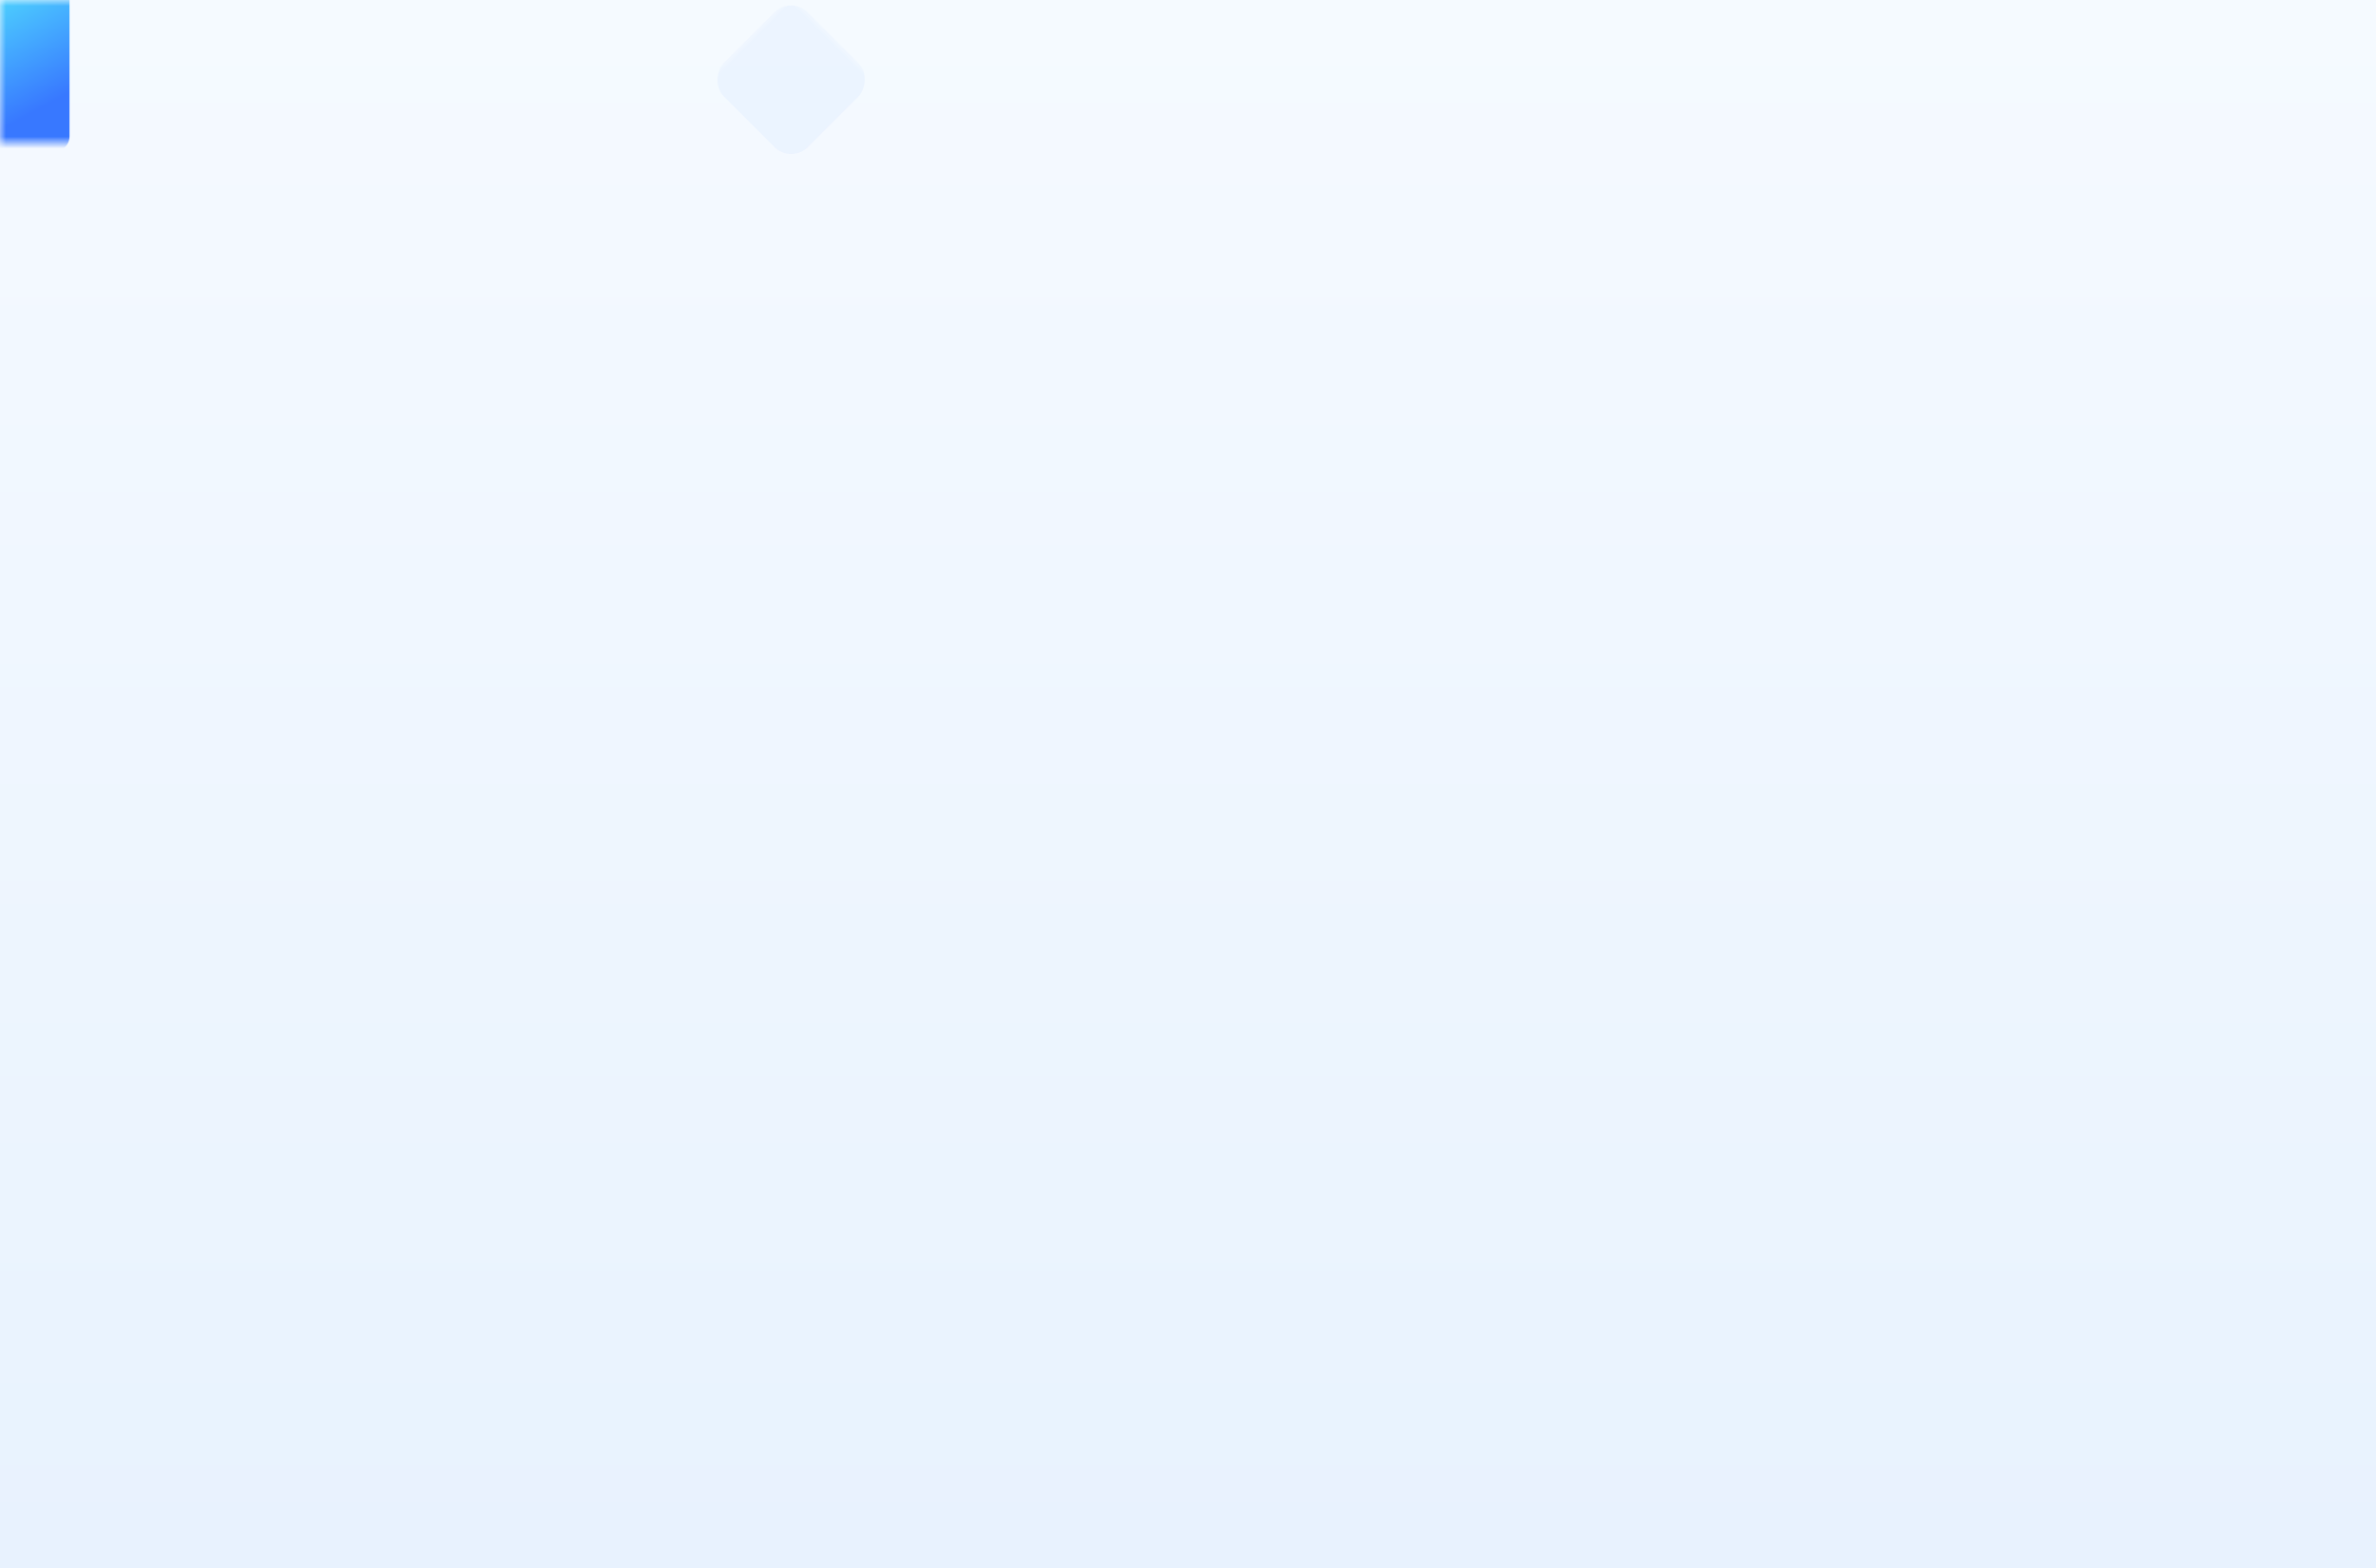 <svg width="200px" height="132px" viewBox="0 0 200 132" version="1.1"
  xmlns="http://www.w3.org/2000/svg"
  xmlns:xlink="http://www.w3.org/1999/xlink">
  <defs>
    <linearGradient x1="50%" y1="0%" x2="50%" y2="100%" id="linearGradient-9o9m69axib-1">
      <stop stop-color="#F5FAFF" offset="0%"></stop>
      <stop stop-color="#E8F2FE" offset="100%"></stop>
    </linearGradient>
    <rect id="path-9o9m69axib-2" x="0" y="0" width="200" height="132"></rect>
    <linearGradient x1="38.022%" y1="23.654%" x2="74.591%" y2="87.089%" id="linearGradient-9o9m69axib-4">
      <stop stop-color="#55F1FE" offset="0%"></stop>
      <stop stop-color="#3878FF" offset="100%"></stop>
    </linearGradient>
    <filter x="-125.3%" y="-133.3%" width="350.6%" height="366.7%" filterUnits="objectBoundingBox" id="filter-9o9m69axib-5">
      <feGaussianBlur stdDeviation="12" in="SourceGraphic"></feGaussianBlur>
    </filter>
    <linearGradient x1="38.022%" y1="23.653%" x2="74.591%" y2="87.09%" id="linearGradient-9o9m69axib-6">
      <stop stop-color="#55F1FE" offset="0%"></stop>
      <stop stop-color="#3878FF" offset="100%"></stop>
    </linearGradient>
    <filter x="-124.7%" y="-132.7%" width="349.4%" height="365.4%" filterUnits="objectBoundingBox" id="filter-9o9m69axib-7">
      <feGaussianBlur stdDeviation="8" in="SourceGraphic"></feGaussianBlur>
    </filter>
    <polygon id="path-9o9m69axib-8" points="0 0 69.87 0 69.87 8.72 0 8.72"></polygon>
    <polygon id="path-9o9m69axib-10" points="0 0 69.87 0 69.87 61.014 0 61.014"></polygon>
    <linearGradient x1="50%" y1="0%" x2="50%" y2="100%" id="linearGradient-9o9m69axib-12">
      <stop stop-color="#EAF3FF" offset="0%"></stop>
      <stop stop-color="#D0E3FF" offset="100%"></stop>
    </linearGradient>
    <polygon id="path-9o9m69axib-13" points="0 0 22.02 0 22.02 22.941 0 22.941"></polygon>
    <polygon id="path-9o9m69axib-15" points="0 0 30.01 0 30.01 23.759 0 23.759"></polygon>
  </defs>
  <g id="页面-1" stroke="none" stroke-width="1" fill="none" fill-rule="evenodd">
    <g id="AntD-Mobile-Home-修改稿" transform="translate(-471, -1565)">
      <g id="编组备份" transform="translate(143, 1533)">
        <g id="编组-20" transform="translate(328, 32)">
          <mask id="mask-9o9m69axib-3" fill="white">
            <use xlink:href="#path-9o9m69axib-2"></use>
          </mask>
          <use id="矩形" fill="url(#linearGradient-9o9m69axib-1)" xlink:href="#path-9o9m69axib-2"></use>
          <rect id="矩形" fill="#D0E3FF" fill-rule="nonzero" opacity="0.5" mask="url(#mask-9o9m69axib-3)" transform="translate(66.592, 6.71) rotate(-315) translate(-66.592, -6.71) " x="61.583" y="1.71" width="10.018" height="10" rx="2"></rect>
          <circle id="椭圆形" fill="#D0E3FF" fill-rule="nonzero" mask="url(#mask-9o9m69axib-3)" cx="181.35" cy="26.15" r="7.85"></circle>
          <g id="编组-22" mask="url(#mask-9o9m69axib-3)" fill="url(#linearGradient-9o9m69axib-4)">
            <g transform="translate(173.5, 104.797)" id="形状结合">
              <path d="M20.119,0 C23.202,0 26.123,0.694 28.735,1.933 L28.735,25.01 C28.735,26.109 27.843,27 26.743,27 L1.208,27 C0.426,24.853 0,22.536 0,20.119 C0,9.007 9.007,0 20.119,0 Z" filter="url(#filter-9o9m69axib-5)"></path>
            </g>
          </g>
          <g id="编组-22备份" mask="url(#mask-9o9m69axib-3)" fill="url(#linearGradient-9o9m69axib-6)">
            <g transform="translate(-13.395, -5.287)" id="形状结合">
              <path d="M13.476,0 C15.541,0 17.497,0.464 19.246,1.295 L19.247,16.752 C19.247,17.488 18.649,18.085 17.912,18.085 L0.809,18.085 C0.286,16.647 0,15.095 0,13.476 C0,6.033 6.033,0 13.476,0 Z" filter="url(#filter-9o9m69axib-7)"></path>
            </g>
          </g>
          <g id="components-intelligent-office-transaction-details-page" mask="url(#mask-9o9m69axib-3)">
            <g transform="translate(86, 11)">
              <g id="分组" stroke="none" stroke-width="1" fill="none" fill-rule="evenodd">
                <g id="Fill-1-Clipped">
                  <mask id="mask-9o9m69axib-9" fill="white">
                    <use xlink:href="#path-9o9m69axib-8"></use>
                  </mask>
                  <g id="path-1"></g>
                  <path d="M69.87,8.72 L-6.14792441e-05,8.72 L-6.14792441e-05,2.459 C-6.14792441e-05,1.101 1.101,-3.0739622e-05 2.459,-3.0739622e-05 L67.411,-3.0739622e-05 C68.769,-3.0739622e-05 69.87,1.101 69.87,2.459 L69.87,8.72 Z" id="Fill-1" fill="#253369" fill-rule="nonzero" mask="url(#mask-9o9m69axib-9)"></path>
                </g>
              </g>
              <g id="分组" stroke="none" stroke-width="1" fill="none" fill-rule="evenodd" transform="translate(0, 7.986)">
                <g id="Fill-3-Clipped">
                  <mask id="mask-9o9m69axib-11" fill="white">
                    <use xlink:href="#path-9o9m69axib-10"></use>
                  </mask>
                  <g id="path-3"></g>
                  <path d="M67.411,61.014 L2.459,61.014 C1.101,61.014 -6.14792441e-05,59.913 -6.14792441e-05,58.554 L-6.14792441e-05,0 L69.87,0 L69.87,58.554 C69.87,59.913 68.769,61.014 67.411,61.014" id="Fill-3" fill="#E4EBF7" fill-rule="nonzero" mask="url(#mask-9o9m69axib-11)"></path>
                </g>
              </g>
              <path d="M5.678,4.058 C5.678,4.91 4.987,5.601 4.135,5.601 C3.282,5.601 2.591,4.91 2.591,4.058 C2.591,3.206 3.282,2.515 4.135,2.515 C4.987,2.515 5.678,3.206 5.678,4.058" id="Fill-5" stroke="none" fill="#FF7946" fill-rule="nonzero"></path>
              <path d="M11.442,4.058 C11.442,4.91 10.751,5.601 9.898,5.601 C9.046,5.601 8.355,4.91 8.355,4.058 C8.355,3.206 9.046,2.515 9.898,2.515 C10.751,2.515 11.442,3.206 11.442,4.058" id="Fill-7" stroke="none" fill="#FFC53D" fill-rule="nonzero"></path>
              <path d="M17.205,4.058 C17.205,4.91 16.514,5.601 15.662,5.601 C14.81,5.601 14.119,4.91 14.119,4.058 C14.119,3.206 14.81,2.515 15.662,2.515 C16.514,2.515 17.205,3.206 17.205,4.058" id="Fill-9" stroke="none" fill="#BAE637" fill-rule="nonzero"></path>
              <path d="M7.552,60.701 C7.128,60.701 6.784,60.358 6.784,59.934 L6.784,15.484 C6.784,15.061 7.128,14.717 7.552,14.717 L63.082,14.717 C63.506,14.717 63.849,15.061 63.849,15.484 L63.849,59.934 C63.849,60.358 63.506,60.701 63.082,60.701 L7.552,60.701 Z" id="Fill-11" stroke="none" fill="#FFFFFF" fill-rule="nonzero"></path>
              <path d="M7.552,60.701 C7.128,60.701 6.784,60.358 6.784,59.934 L6.784,15.484 C6.784,15.061 7.128,14.717 7.552,14.717 L63.082,14.717 C63.506,14.717 63.849,15.061 63.849,15.484 L63.849,59.934 C63.849,60.358 63.506,60.701 63.082,60.701 L7.552,60.701 Z" id="Fill-11" stroke="none" fill="#FFFFFF" fill-rule="nonzero"></path>
              <line x1="14.119" y1="25.471" x2="14.119" y2="40.389" id="路径-4" stroke="#BCCFF6" stroke-width="1" fill="none"></line>
              <path d="M23.422,21.013 C22.847,21.013 22.376,20.542 22.376,19.967 C22.376,19.391 22.847,18.92 23.422,18.92 L54.168,18.92 C54.743,18.92 55.214,19.391 55.214,19.967 C55.214,20.542 54.743,21.013 54.168,21.013 L23.422,21.013 Z" id="Fill-1" stroke="none" fill="#CED7EC" fill-rule="nonzero"></path>
              <path d="M23.422,41.055 C22.847,41.055 22.376,40.585 22.376,40.009 C22.376,39.434 22.847,38.963 23.422,38.963 L54.934,38.963 C55.509,38.963 55.98,39.434 55.98,40.009 C55.98,40.585 55.509,41.055 54.934,41.055 L23.422,41.055 Z" id="Fill-1备份" stroke="none" fill="#CED7EC" fill-rule="nonzero"></path>
              <circle id="椭圆形" stroke="none" fill="#4C85FE" fill-rule="evenodd" cx="14.119" cy="22.434" r="3.99"></circle>
              <polyline id="路径-5" stroke="#FFFFFF" stroke-width="1" fill="none" points="11.964 22.247 13.435 23.719 16.522 20.632"></polyline>
              <circle id="椭圆形备份-2" stroke="none" fill="#4C85FE" fill-rule="evenodd" cx="14.119" cy="42.953" r="3.99"></circle>
              <polyline id="路径-5备份" stroke="#FFFFFF" stroke-width="1" fill="none" points="11.964 42.653 13.435 44.125 16.522 41.038"></polyline>
              <path d="M28.654,25.947 L23.423,25.947 C22.845,25.947 22.376,25.479 22.376,24.901 C22.376,24.323 22.845,23.855 23.423,23.855 L28.654,23.855 C29.232,23.855 29.7,24.323 29.7,24.901 C29.7,25.479 29.232,25.947 28.654,25.947" id="Fill-3" stroke="none" fill="#CED7EC" fill-rule="nonzero"></path>
              <path d="M28.654,45.99 L23.423,45.99 C22.845,45.99 22.376,45.522 22.376,44.944 C22.376,44.366 22.845,43.898 23.423,43.898 L28.654,43.898 C29.232,43.898 29.7,44.366 29.7,44.944 C29.7,45.522 29.232,45.99 28.654,45.99" id="Fill-3备份" stroke="none" fill="#CED7EC" fill-rule="nonzero"></path>
            </g>
          </g>
          <path d="M139.217,90.247 L142.901,97.047 C143.427,98.019 143.066,99.232 142.095,99.759 C141.802,99.917 141.475,100 141.142,100 L133.775,100 C132.67,100 131.775,99.105 131.775,98 C131.775,97.667 131.858,97.34 132.016,97.047 L135.7,90.247 C136.226,89.275 137.44,88.915 138.411,89.441 C138.752,89.625 139.032,89.905 139.217,90.247 Z" id="三角形" fill="url(#linearGradient-9o9m69axib-12)" fill-rule="nonzero" opacity="0.7" mask="url(#mask-9o9m69axib-3)" transform="translate(137.458, 93.5) rotate(-330) translate(-137.458, -93.5) "></path>
          <g id="product-manager-standing-say-hello" mask="url(#mask-9o9m69axib-3)">
            <g transform="translate(22.105, 27)">
              <path d="M59.591,30.296 L63.054,21.194 C63.054,21.194 68.047,14 69.569,14.604 C70.964,15.367 67.493,17.246 66.654,19.329 C68.044,19.351 67.236,21.351 67.236,21.351 C67.236,21.351 68.339,21.407 67.896,23.055 C68.863,23.749 67.876,25.598 67.876,25.598 C67.876,25.598 65.379,30.478 62.81,33.653 C62.81,33.653 58.783,36.232 59.591,30.296" id="Fill-1" fill="#FFC999" fill-rule="nonzero"></path>
              <path d="M60.001,26.284 C60.001,26.284 60.677,23.118 61.115,21.513 C61.554,19.908 61.124,16.902 62.245,17.787 C62.998,18.382 62.705,20.122 62.562,21.411 C62.42,22.701 64.237,25.947 62.495,27.93 C61.318,29.27 59.645,29.312 60.001,26.284" id="Fill-3" fill="#FFC999" fill-rule="nonzero"></path>
              <path d="M53.027,46.43 C53.027,46.43 56.89,51.115 52.304,54.712 C47.628,58.379 43.914,53.481 43.914,53.481 C43.914,53.481 41.167,50.256 37.975,46.242 C35.481,43.106 33.553,40.709 32.159,38.544 C30.654,36.208 31.022,33.073 33.17,31.388 C36.434,28.829 39.277,29.651 41.1,31.732 C42.873,33.755 45.176,36.562 47.078,38.837 C50.734,43.212 53.027,46.43 53.027,46.43" id="Fill-13" fill="#FFFFFF" fill-rule="nonzero"></path>
              <path d="M44.664,47.537 C44.664,47.537 41.692,53.07 46.235,55.705 C50.921,58.423 54.017,53.247 54.017,53.247 C54.017,53.247 56.107,49.55 58.701,45.006 C60.286,42.232 61.974,39.134 62.877,36.708 C63.855,34.082 62.661,33.073 60.389,31.755 C57.692,30.191 56.418,29.819 54.693,32.009 C53.048,34.097 51.216,37.174 49.688,39.494 C46.775,43.917 44.664,47.537 44.664,47.537" id="Fill-15" fill="#FFFFFF" fill-rule="nonzero"></path>
              <polygon id="Fill-17" fill="#FFFFFF" fill-rule="nonzero" points="64.665 31.29 59.412 28.244 56.976 31.574 62.985 35.059"></polygon>
              <g id="分组" stroke-width="1" fill="none" fill-rule="evenodd" transform="translate(15.689, 0)">
                <g id="Fill-19-Clipped">
                  <mask id="mask-9o9m69axib-14" fill="white">
                    <use xlink:href="#path-9o9m69axib-13"></use>
                  </mask>
                  <g id="path-1"></g>
                  <path d="M2.973,17.857 C2.973,17.857 -0.323,16.195 0.649,12.676 C-0.876,9.729 0.766,7.826 0.766,7.826 C0.766,7.826 0.7,3.894 3.295,3.588 C4.802,-0.495 9.436,0.936 9.436,0.936 C9.436,0.936 12.288,-1.554 16.588,1.588 C19.658,1.598 19.62,0.075 20.64,1.102 C21.659,2.129 22.181,4.593 20.899,5.612 C23.198,6.514 21.249,10.185 21.249,10.185 C21.249,10.185 22.059,12.247 19.496,13.901 C16.932,15.556 16.099,20.547 11.803,22.249 C7.67,23.886 3.193,22.692 2.973,17.857" id="Fill-19" fill="#253369" fill-rule="nonzero" mask="url(#mask-9o9m69axib-14)"></path>
                </g>
              </g>
              <path d="M21.012,25.168 L21.277,18.376 L30.29,19.212 L30.561,25.132 C30.682,27.775 28.601,29.998 25.955,30.05 C25.905,30.051 25.854,30.052 25.804,30.053 C23.098,30.107 20.906,27.872 21.012,25.168" id="Fill-21" fill="#FFC999" fill-rule="nonzero"></path>
              <path d="M22.821,7.964 C22.821,7.964 23.502,10.325 21.691,11.027 C22.212,14.094 20.856,13.913 20.856,13.913 C20.856,13.913 18.534,11.316 17.221,13.803 C15.972,16.166 18.612,19.353 20.821,18.689 C24.949,24.422 32.438,24.231 34.653,20.15 C35.999,17.67 35.223,14.243 35.306,12.604 C35.511,8.576 34.695,7.414 34.695,7.414 C34.695,7.414 33.187,7.84 31.434,6.695 C29.727,8.143 27.07,6.996 27.07,6.996 C27.07,6.996 25.49,9.31 22.821,7.964" id="Fill-23" fill="#FFC999" fill-rule="nonzero"></path>
              <path d="M27.115,17.373 C27.115,17.373 29.865,17.697 31.832,17.389 C31.832,17.389 31.275,19.352 29.31,19.11 C27.566,18.895 27.115,17.373 27.115,17.373" id="Fill-39" fill="#FFFFFF" fill-rule="nonzero"></path>
              <g id="分组" stroke-width="1" fill="none" fill-rule="evenodd" transform="translate(20.289, 12.894)">
                <line x1="2.939" y1="0.516" x2="0" y2="0.484" id="Fill-51" fill="#FFFFFF" fill-rule="nonzero"></line>
              </g>
              <path d="M19.88,27.413 L20.392,25.366 L31.295,25.734 L31.759,27.829 C31.759,27.829 40.002,29.465 40.697,31.509 C41.896,35.034 39.278,53.565 38.649,57.807 C40.697,61.198 38.118,63.64 38.118,63.64 L15.456,63.566 C15.456,63.566 12.846,61.87 15.037,58.391 C14.073,52.21 7.321,32.628 9.891,30.397 C11.343,29.137 13.414,28.654 15.125,28.189 C17.613,27.512 19.88,27.413 19.88,27.413" id="Fill-68" fill="#FFFFFF" fill-rule="nonzero"></path>
              <path d="M10.696,33.457 C10.757,33.382 10.867,33.37 10.941,33.431 L10.981,33.465 C11.013,33.493 11.055,33.532 11.106,33.583 C11.231,33.708 11.369,33.862 11.518,34.047 C11.938,34.573 12.358,35.247 12.748,36.081 C14.101,38.973 14.783,43.024 14.435,48.418 C14.429,48.514 14.346,48.587 14.25,48.581 C14.154,48.575 14.081,48.492 14.087,48.396 C14.431,43.058 13.76,39.065 12.433,36.229 C12.054,35.42 11.649,34.77 11.245,34.265 C11.129,34.119 11.019,33.994 10.919,33.89 L10.86,33.83 C10.792,33.762 10.745,33.72 10.722,33.702 C10.648,33.642 10.636,33.532 10.696,33.457 Z" id="Stroke-70" fill="#597EF7" fill-rule="nonzero"></path>
              <path d="M15.785,63.525 L38.447,63.599 L38.584,67.086 C38.584,67.086 38.048,67.112 37.097,67.146 C38.099,67.122 38.526,67.098 38.578,67.095 L38.584,67.095 C38.584,67.095 38.613,67.247 38.675,67.62 L38.699,67.771 C38.871,68.819 39.244,71.234 39.878,76.005 C42.376,83.577 45.21,92.75 47.96,101.95 L48.646,104.25 C48.874,105.016 49.101,105.782 49.327,106.545 C49.327,106.545 49.972,108.646 48.947,110.602 C48.888,110.855 48.829,111.109 48.771,111.362 L48.502,112.526 C48.323,113.301 48.144,114.076 47.965,114.849 L47.697,116.006 C43.771,132.958 40.069,148.613 40.069,148.613 L33.174,146.659 L38.131,108.336 L29.854,88.054 C29.325,88.252 28.784,88.408 28.233,88.511 C28,96.251 27.64,104.803 27.23,113.155 C27.23,113.155 27.037,118.126 21.825,118.416 C16.213,118.729 15.805,113.773 15.792,113.596 L15.792,113.591 L14.183,81.992 C14.183,81.992 14.192,81.729 14.246,81.292 C13.373,80.365 12.863,79.735 12.863,79.735 C13.521,72.051 14.618,68.46 15.466,67.01 L15.466,67.01 L15.785,63.525 Z" id="形状结合" fill="#4C85FE" fill-rule="nonzero"></path>
              <path d="M27.654,68.47 L28.828,68.431 C29.674,68.402 30.383,69.064 30.412,69.911 L31.085,89.711 C31.113,90.557 30.451,91.267 29.604,91.295 L28.43,91.335 C27.584,91.364 26.875,90.701 26.846,89.855 L26.174,70.055 C26.145,69.208 26.808,68.499 27.654,68.47" id="Fill-112" fill="#4E5C93" fill-rule="nonzero"></path>
              <g id="分组" stroke-width="1" fill="none" fill-rule="evenodd" transform="translate(0, 68.466)">
                <g id="Fill-114-Clipped">
                  <mask id="mask-9o9m69axib-16" fill="white">
                    <use xlink:href="#path-9o9m69axib-15"></use>
                  </mask>
                  <g id="path-3"></g>
                  <path d="M1.481,0.893 L27.752,0.001 C28.599,-0.028 29.308,0.635 29.337,1.481 L30.009,21.281 C30.038,22.127 29.375,22.837 28.529,22.866 L2.257,23.758 C1.411,23.786 0.702,23.124 0.673,22.277 L0.001,2.477 C-0.028,1.631 0.635,0.922 1.481,0.893" id="Fill-114" fill="#253368" fill-rule="nonzero" mask="url(#mask-9o9m69axib-16)"></path>
                </g>
              </g>
              <path d="M13.367,55.548 C13.367,55.548 12.001,61.763 6.33,60.416 C0.546,59.043 2.174,52.809 2.174,52.809 C2.174,52.809 3.06,48.459 4.302,43.23 C5.272,39.144 6.001,36.004 6.871,33.449 C7.809,30.692 10.532,28.925 13.188,29.556 C17.225,30.515 18.31,33.359 17.77,36.207 C17.243,38.976 16.419,42.689 15.771,45.729 C14.526,51.571 13.367,55.548 13.367,55.548" id="Fill-118" fill="#FFFFFF" fill-rule="nonzero"></path>
              <path d="M8.305,86.09 C8.305,86.09 6.944,81.136 8.771,79.558 C10.426,78.129 12.535,79.994 12.535,79.994 C12.535,79.994 14.018,81.639 15.133,83.844 C15.863,85.289 17.661,87.83 17.022,88.402 C16.189,89.149 14.774,86.252 13.962,86.304 C12.315,86.411 14.061,91.203 13.928,92.132 C13.665,93.948 9.892,92.044 8.305,86.09" id="Fill-120" fill="#FFC999" fill-rule="nonzero"></path>
              <path d="M13.145,55.654 C13.145,55.654 12.195,49.194 6.77,49.811 C1.175,50.448 1.8,56.688 1.8,56.688 C1.8,56.688 2.347,61.068 2.999,66.469 C3.397,69.766 3.908,73.399 4.658,75.983 C5.47,78.78 7.092,78.883 9.805,78.574 C13.026,78.208 14.32,77.728 14.402,74.831 C14.48,72.069 14.102,68.365 13.939,65.481 C13.628,59.984 13.145,55.654 13.145,55.654" id="Fill-128" fill="#FFFFFF" fill-rule="nonzero"></path>
              <polygon id="Fill-130" fill="#FFFFFF" fill-rule="nonzero" points="7.114 81.681 13.386 80.967 13.356 76.677 6.18 77.494"></polygon>
            </g>
          </g>
        </g>
      </g>
    </g>
  </g>
</svg>